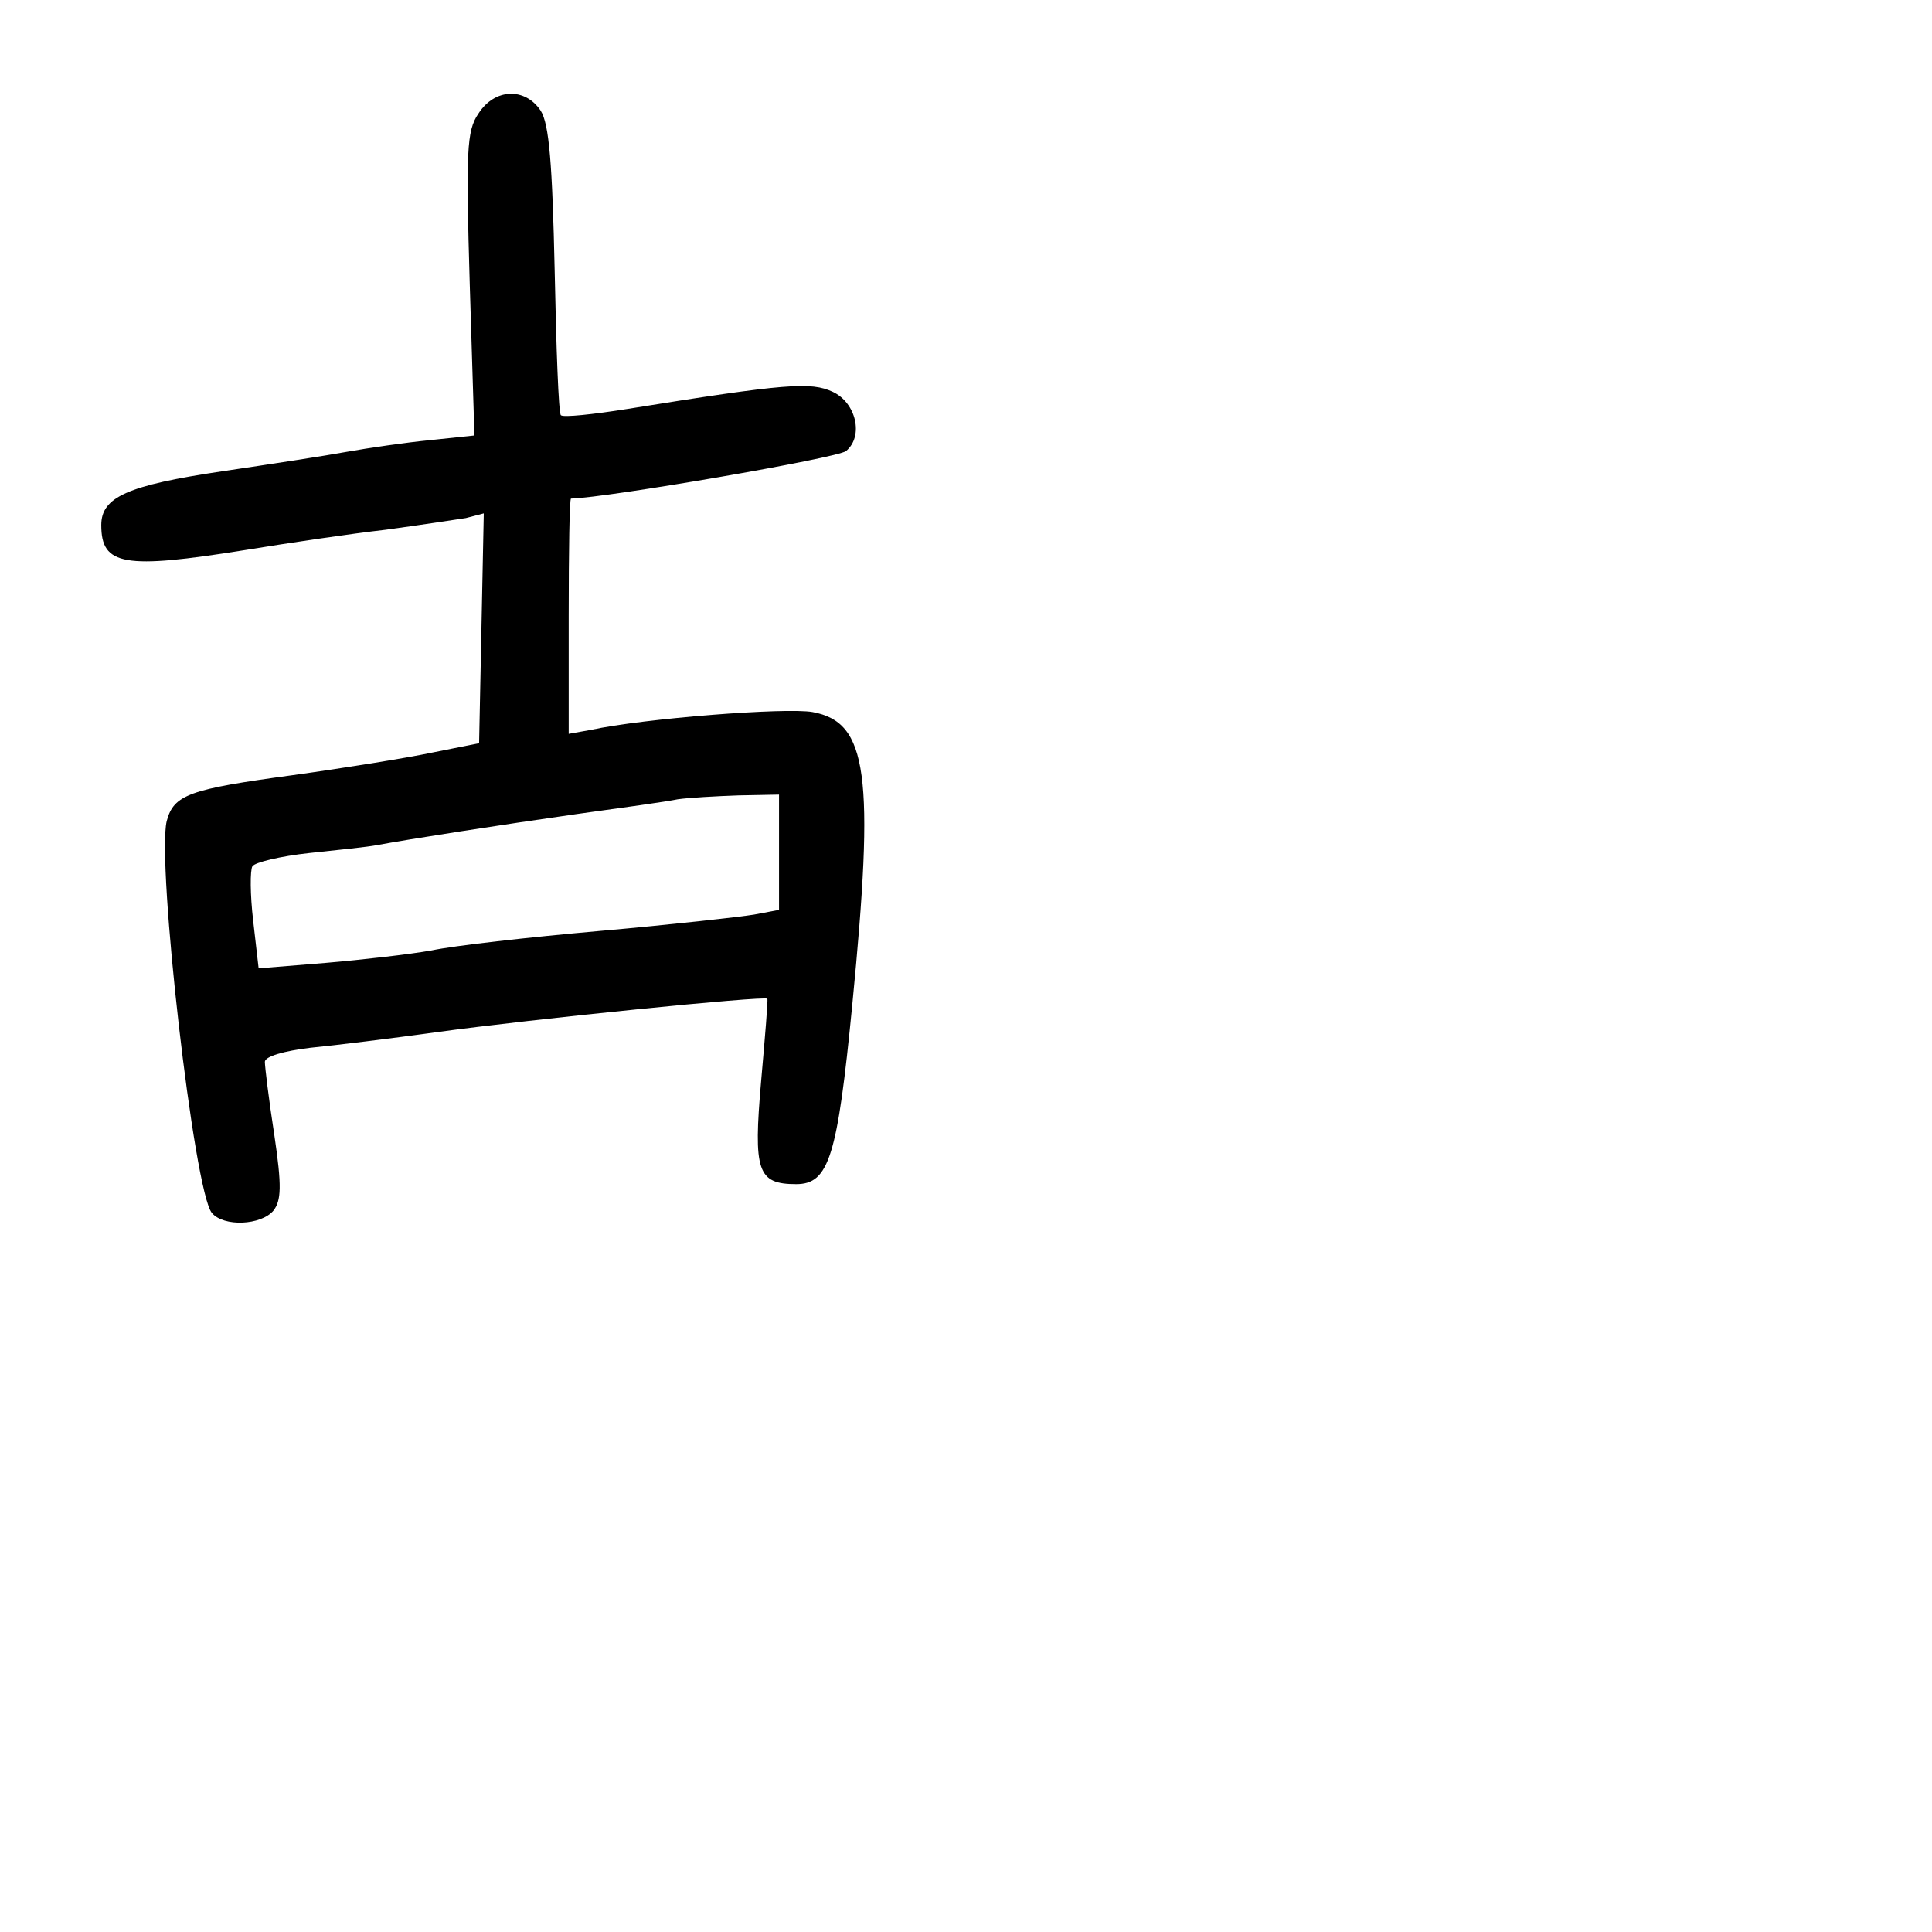 <?xml version="1.0" standalone="no"?>
<!DOCTYPE svg PUBLIC "-//W3C//DTD SVG 20010904//EN"
 "http://www.w3.org/TR/2001/REC-SVG-20010904/DTD/svg10.dtd">
<svg version="1.0" xmlns="http://www.w3.org/2000/svg"
 width="248pt" height="248pt" viewBox="0 0 248 248"
 preserveAspectRatio="xMidYMid meet">
<g transform="translate(0,248) scale(0.1,-0.1)"
fill="#000000" stroke="none">
<path d="M614 2334 c-15 -22 -16 -48 -11 -219 l6 -194 -57 -6 c-31 -3 -79 -10
-107 -15 -27 -5 -99 -16 -160 -25 -121 -18 -155 -33 -155 -69 0 -52 29 -57
185 -32 55 9 136 21 180 26 44 6 90 13 103 15 l23 6 -3 -148 -3 -147 -60 -12
c-33 -7 -114 -20 -179 -29 -133 -18 -153 -25 -162 -59 -13 -54 35 -476 58
-503 15 -18 63 -16 79 3 10 13 11 31 1 98 -7 45 -12 87 -12 93 0 7 25 14 58
18 31 3 104 12 162 20 123 17 422 47 425 43 1 -2 -3 -49 -8 -106 -10 -115 -5
-132 45 -132 42 0 53 35 72 230 29 296 20 363 -51 376 -34 6 -216 -8 -285 -23
l-28 -5 0 151 c0 83 1 151 3 151 46 1 342 52 353 61 23 19 13 62 -17 76 -28
13 -59 11 -264 -22 -44 -7 -82 -11 -85 -8 -3 2 -6 86 -8 186 -3 136 -7 188
-18 205 -20 30 -59 29 -80 -4z m386 -948 l0 -74 -32 -6 c-18 -3 -107 -13 -198
-21 -91 -8 -188 -19 -216 -25 -28 -5 -89 -12 -136 -16 l-86 -7 -7 61 c-4 34
-4 65 -1 70 3 5 36 13 73 17 38 4 76 8 86 10 43 8 159 26 257 40 58 8 116 16
130 19 14 2 49 4 78 5 l52 1 0 -74z"/>
</g>
</svg>
